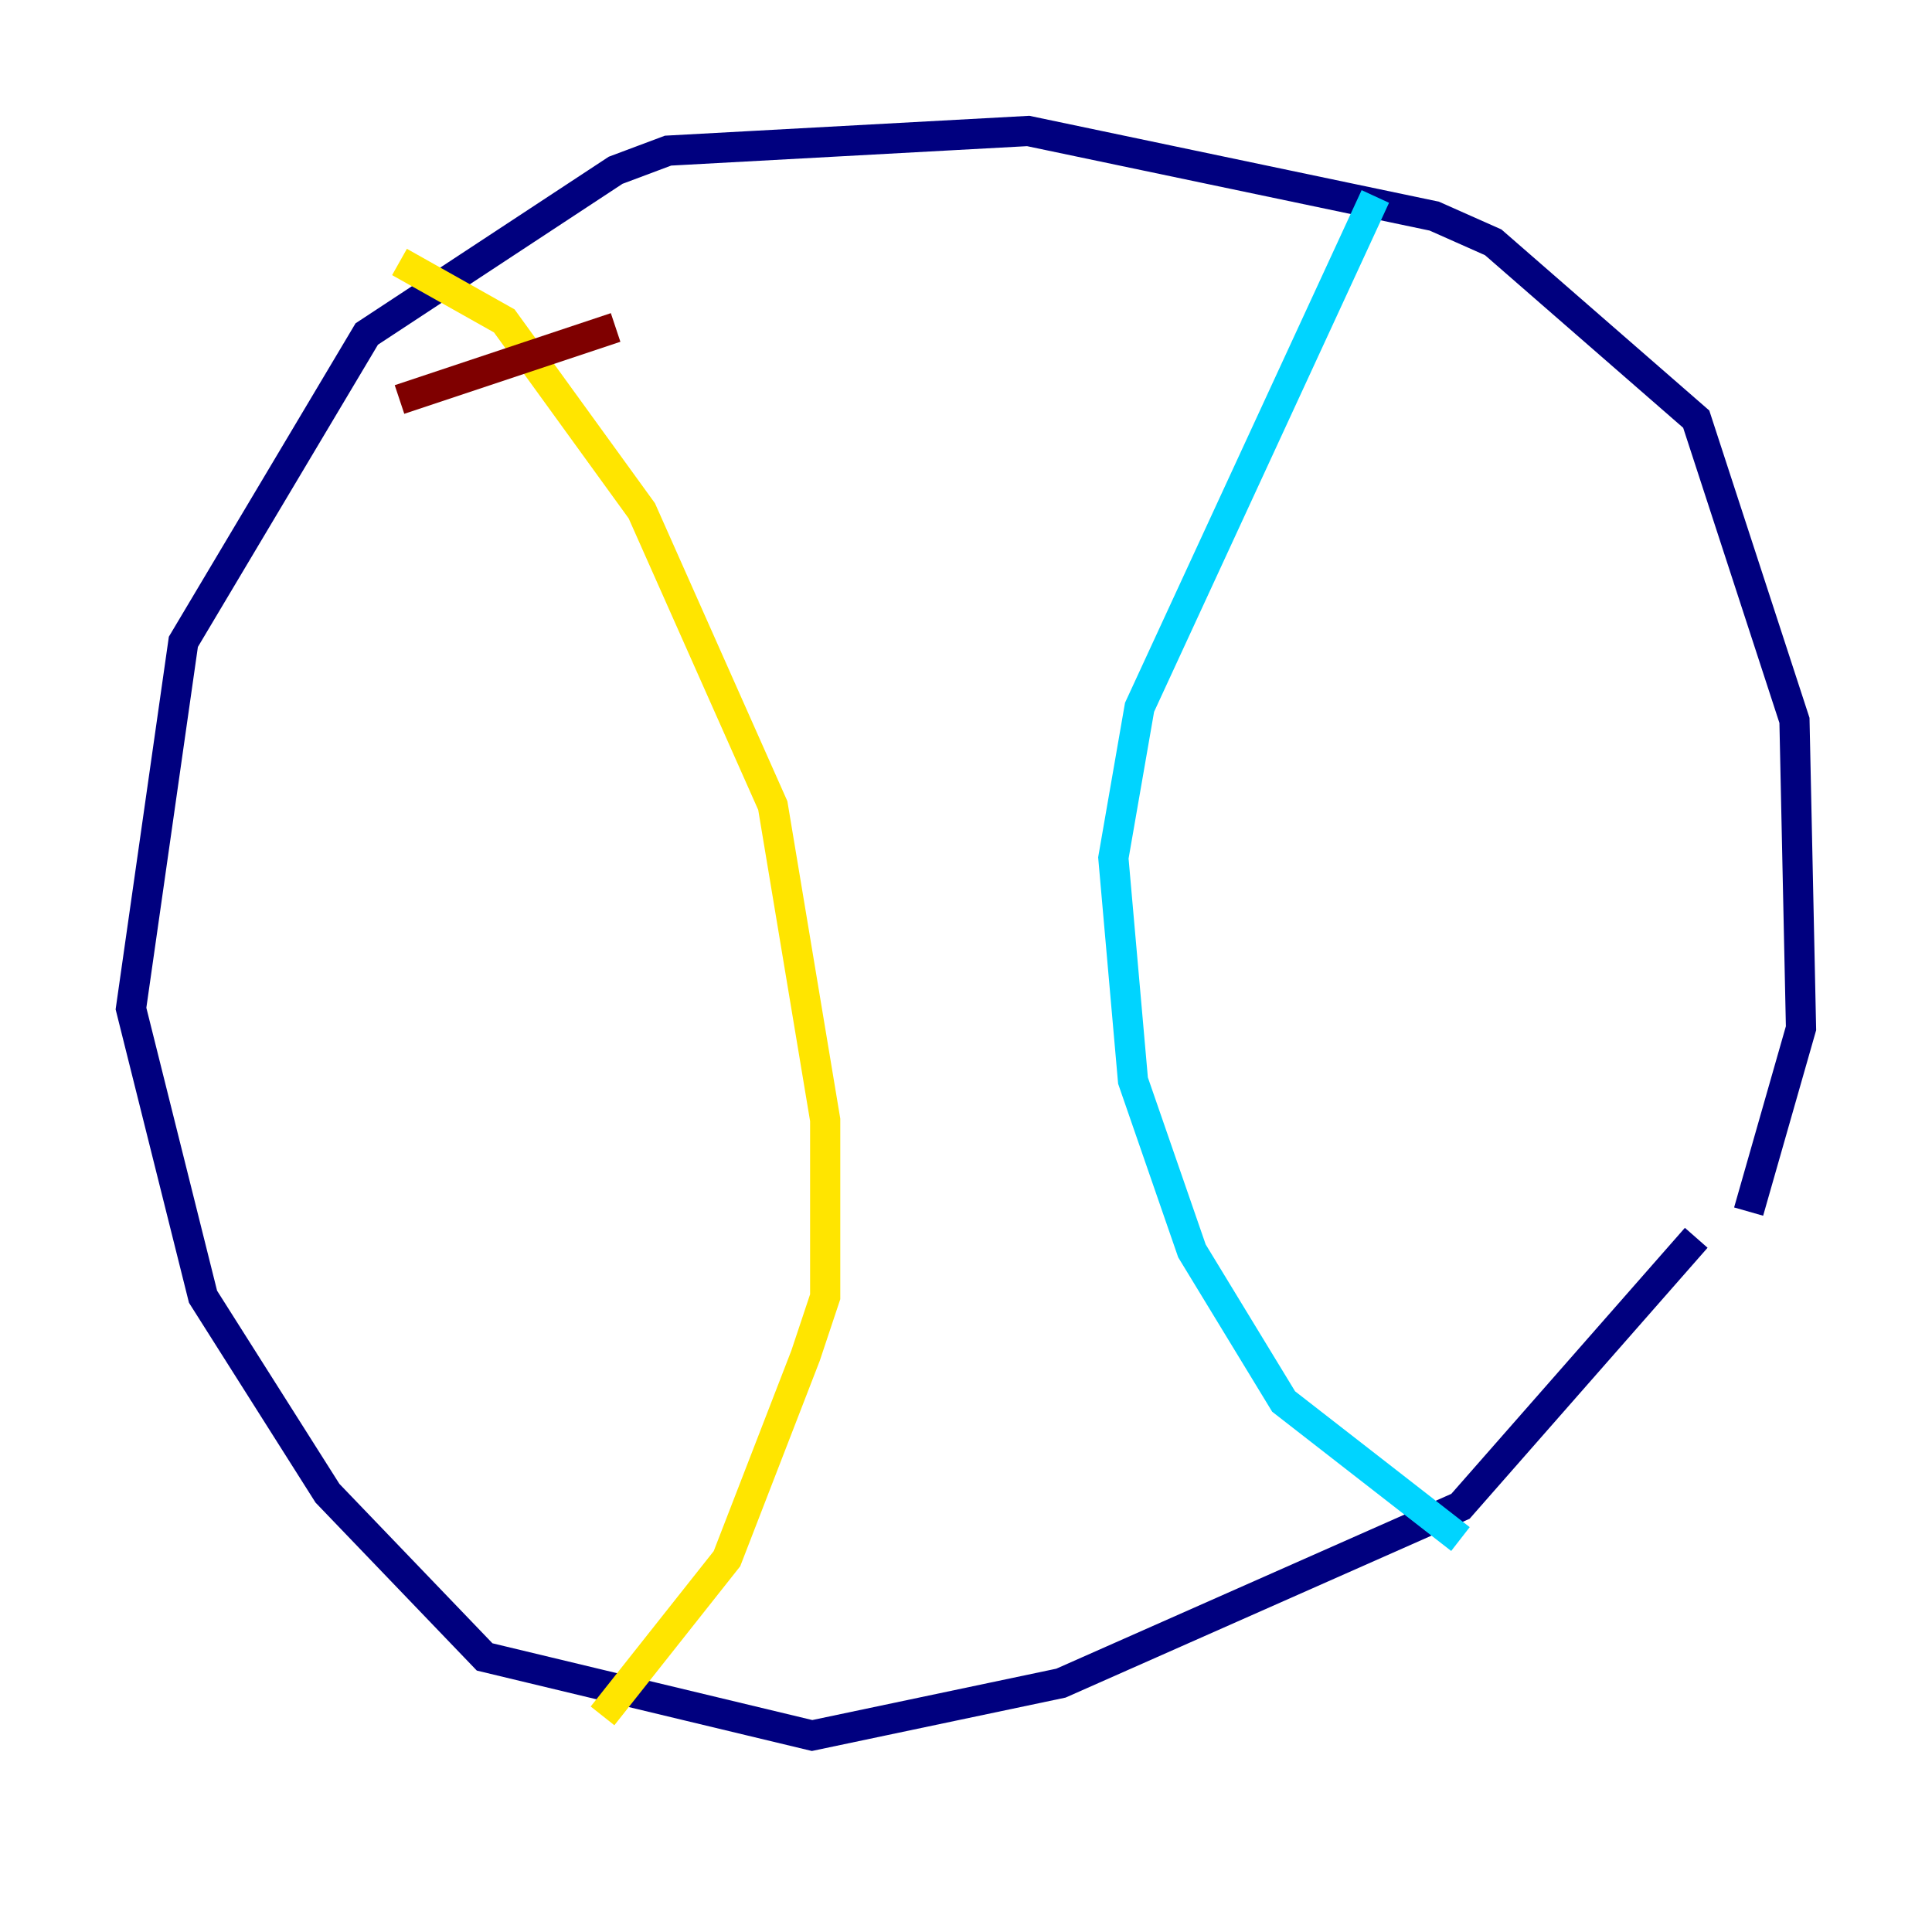 <?xml version="1.0" encoding="utf-8" ?>
<svg baseProfile="tiny" height="128" version="1.2" viewBox="0,0,128,128" width="128" xmlns="http://www.w3.org/2000/svg" xmlns:ev="http://www.w3.org/2001/xml-events" xmlns:xlink="http://www.w3.org/1999/xlink"><defs /><polyline fill="none" points="112.38,82.007 96.759,99.797 70.291,111.512 53.803,114.983 32.108,109.776 21.695,98.929 13.451,85.912 8.678,66.82 12.149,42.522 24.298,22.129 40.786,11.281 44.258,9.98 68.122,8.678 95.024,14.319 98.929,16.054 112.38,27.77 118.888,47.729 119.322,68.122 115.851,80.271" stroke="#00007f" stroke-width="2" /><polyline fill="none" points="91.119,13.017 75.498,46.861 73.763,56.841 75.064,71.593 78.969,82.875 85.044,92.854 96.759,101.966" stroke="#00d4ff" stroke-width="2" /><polyline fill="none" points="39.919,113.681 48.163,103.268 53.37,89.817 54.671,85.912 54.671,74.197 51.2,53.37 42.522,33.844 33.41,21.261 26.468,17.356" stroke="#ffe500" stroke-width="2" /><polyline fill="none" points="26.468,26.468 40.786,21.695" stroke="#7f0000" stroke-width="2" /></svg>